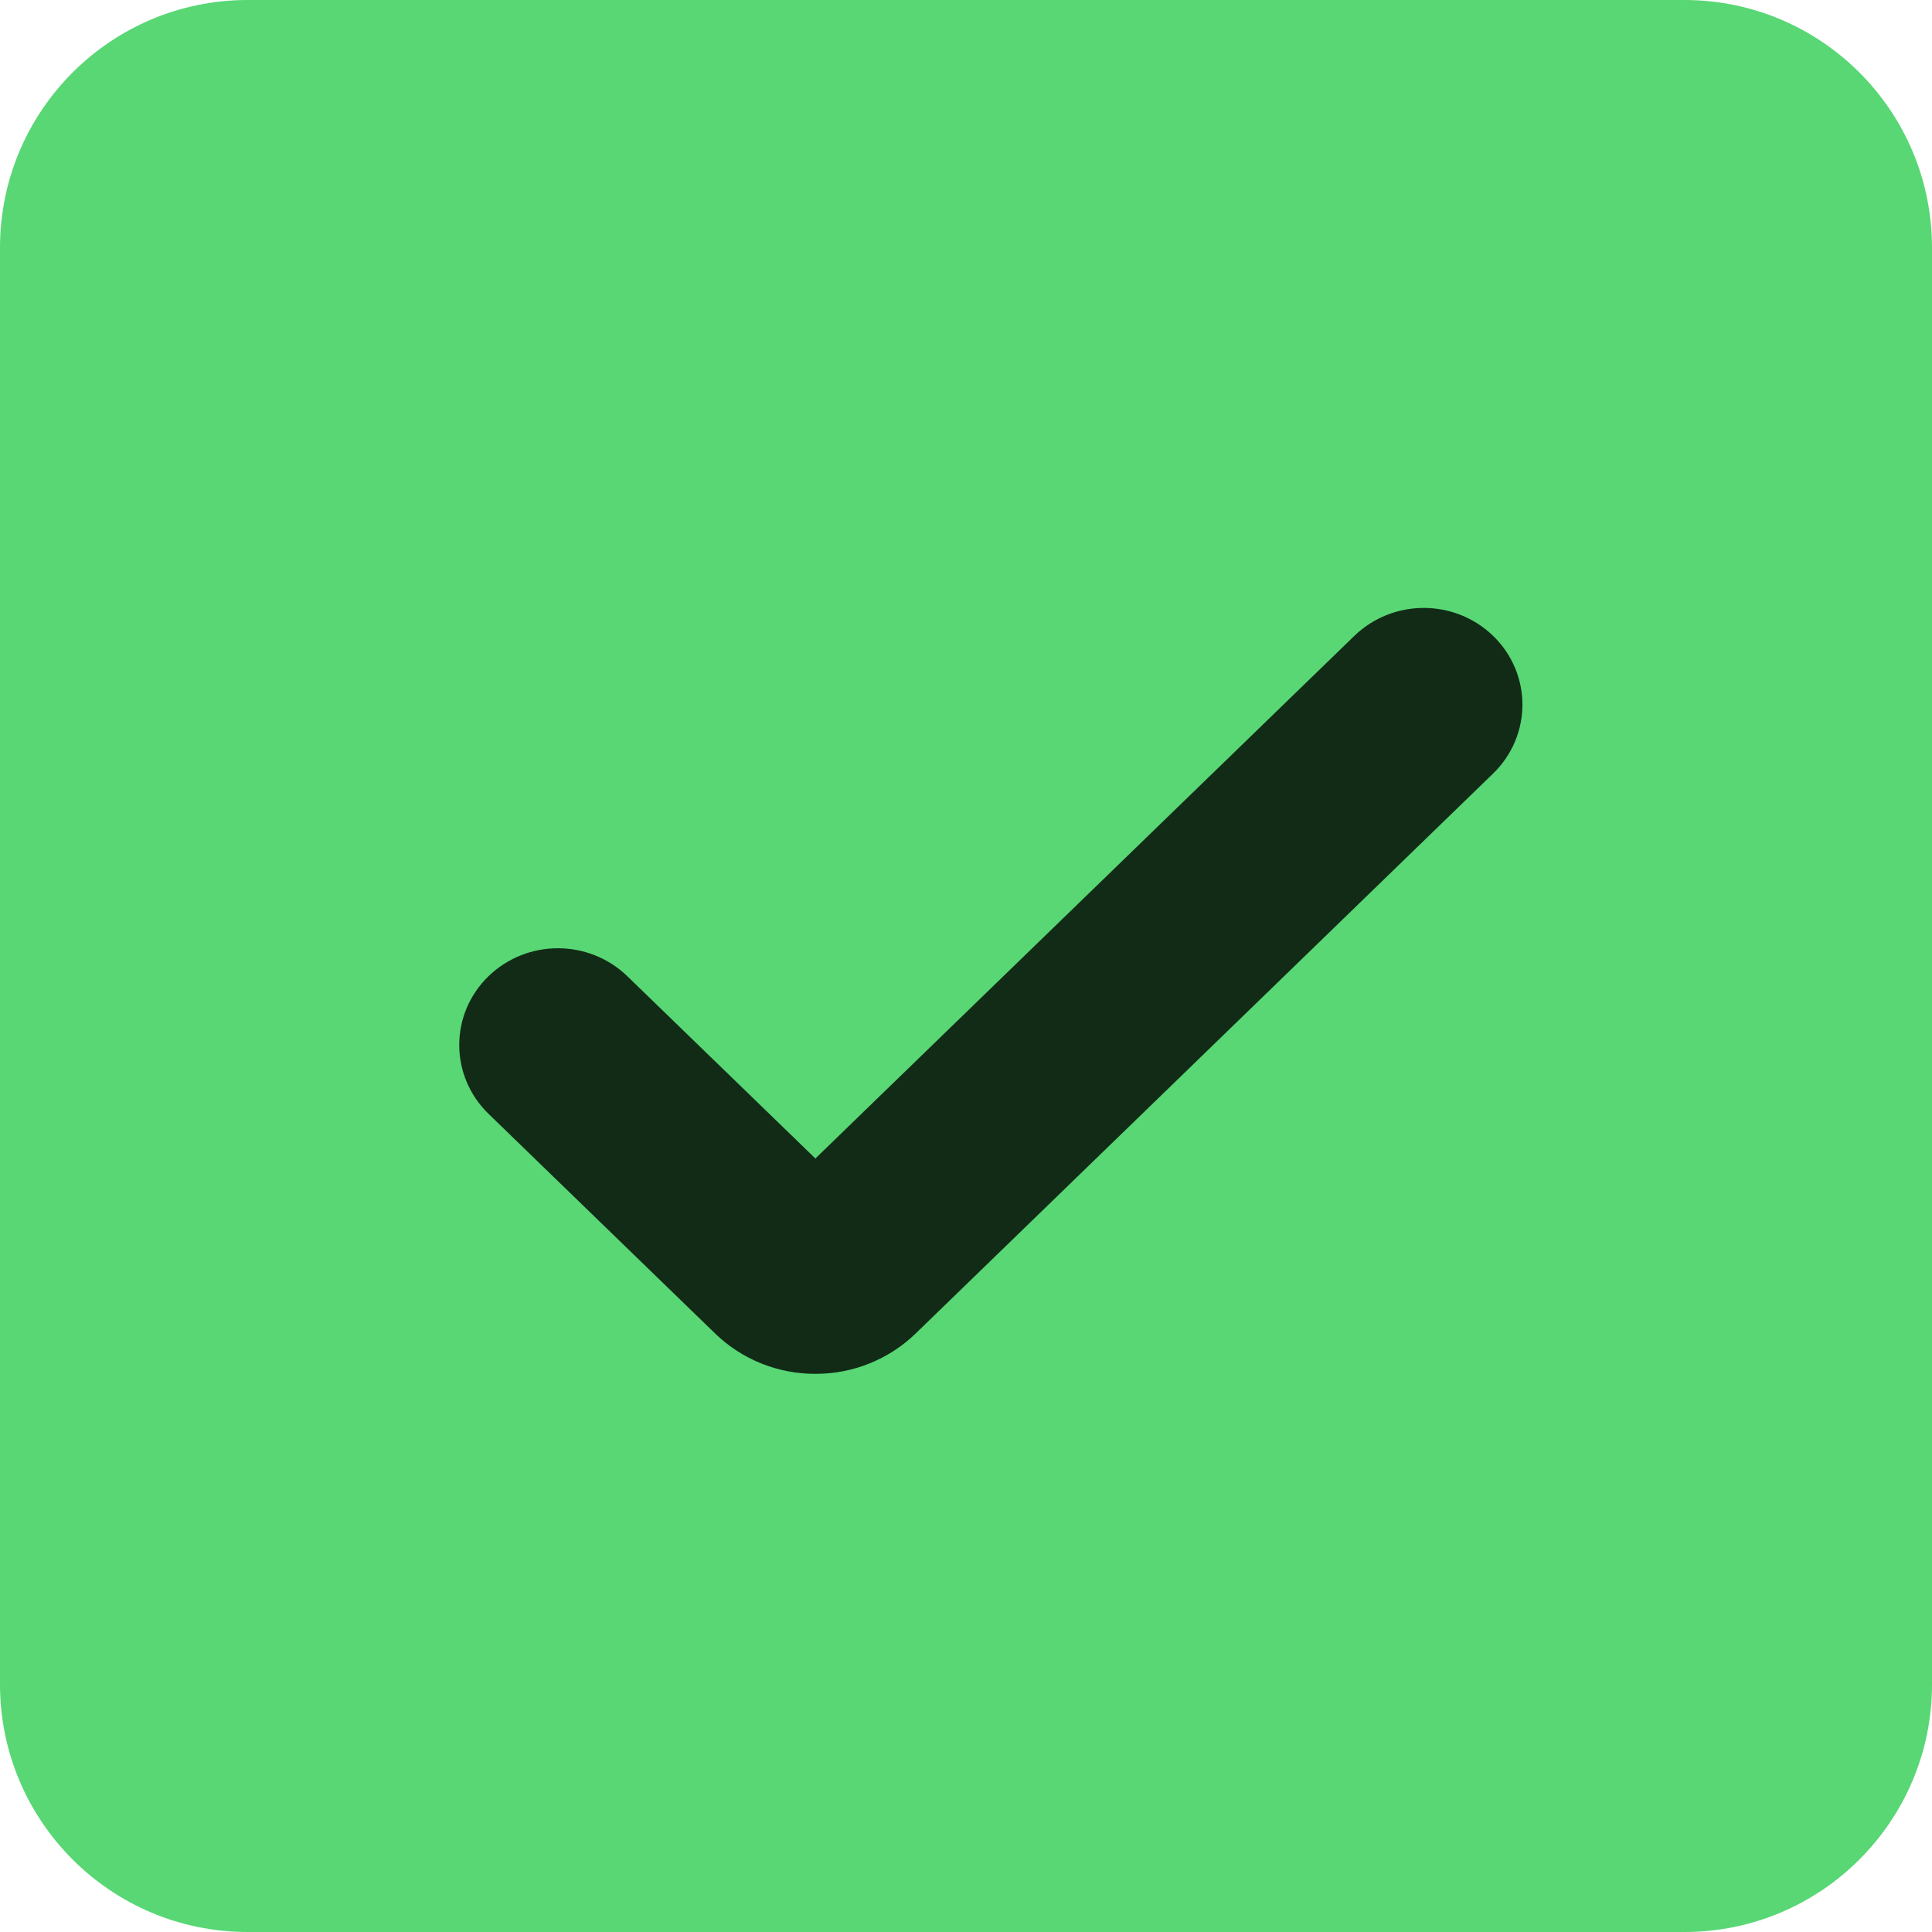 <svg width="20" height="20" viewBox="0 0 20 20" fill="none" xmlns="http://www.w3.org/2000/svg">
<path d="M17.436 0H2.564C1.148 0 0 1.148 0 2.564V17.436C0 18.852 1.148 20 2.564 20H17.436C18.852 20 20 18.852 20 17.436V2.564C20 1.148 18.852 0 17.436 0Z" fill="#58D774"/>
<path d="M8.441 13.847C8.149 13.848 7.87 13.735 7.665 13.536L5.318 11.261C5.066 11.016 5.066 10.619 5.318 10.375C5.571 10.13 5.98 10.13 6.233 10.375L8.441 12.515L14.281 6.852C14.534 6.607 14.943 6.607 15.196 6.852C15.448 7.096 15.448 7.493 15.196 7.738L9.217 13.536C9.011 13.735 8.732 13.848 8.441 13.847Z" fill="#122B17" stroke="#122B17" stroke-width="0.75"/>
</svg>
